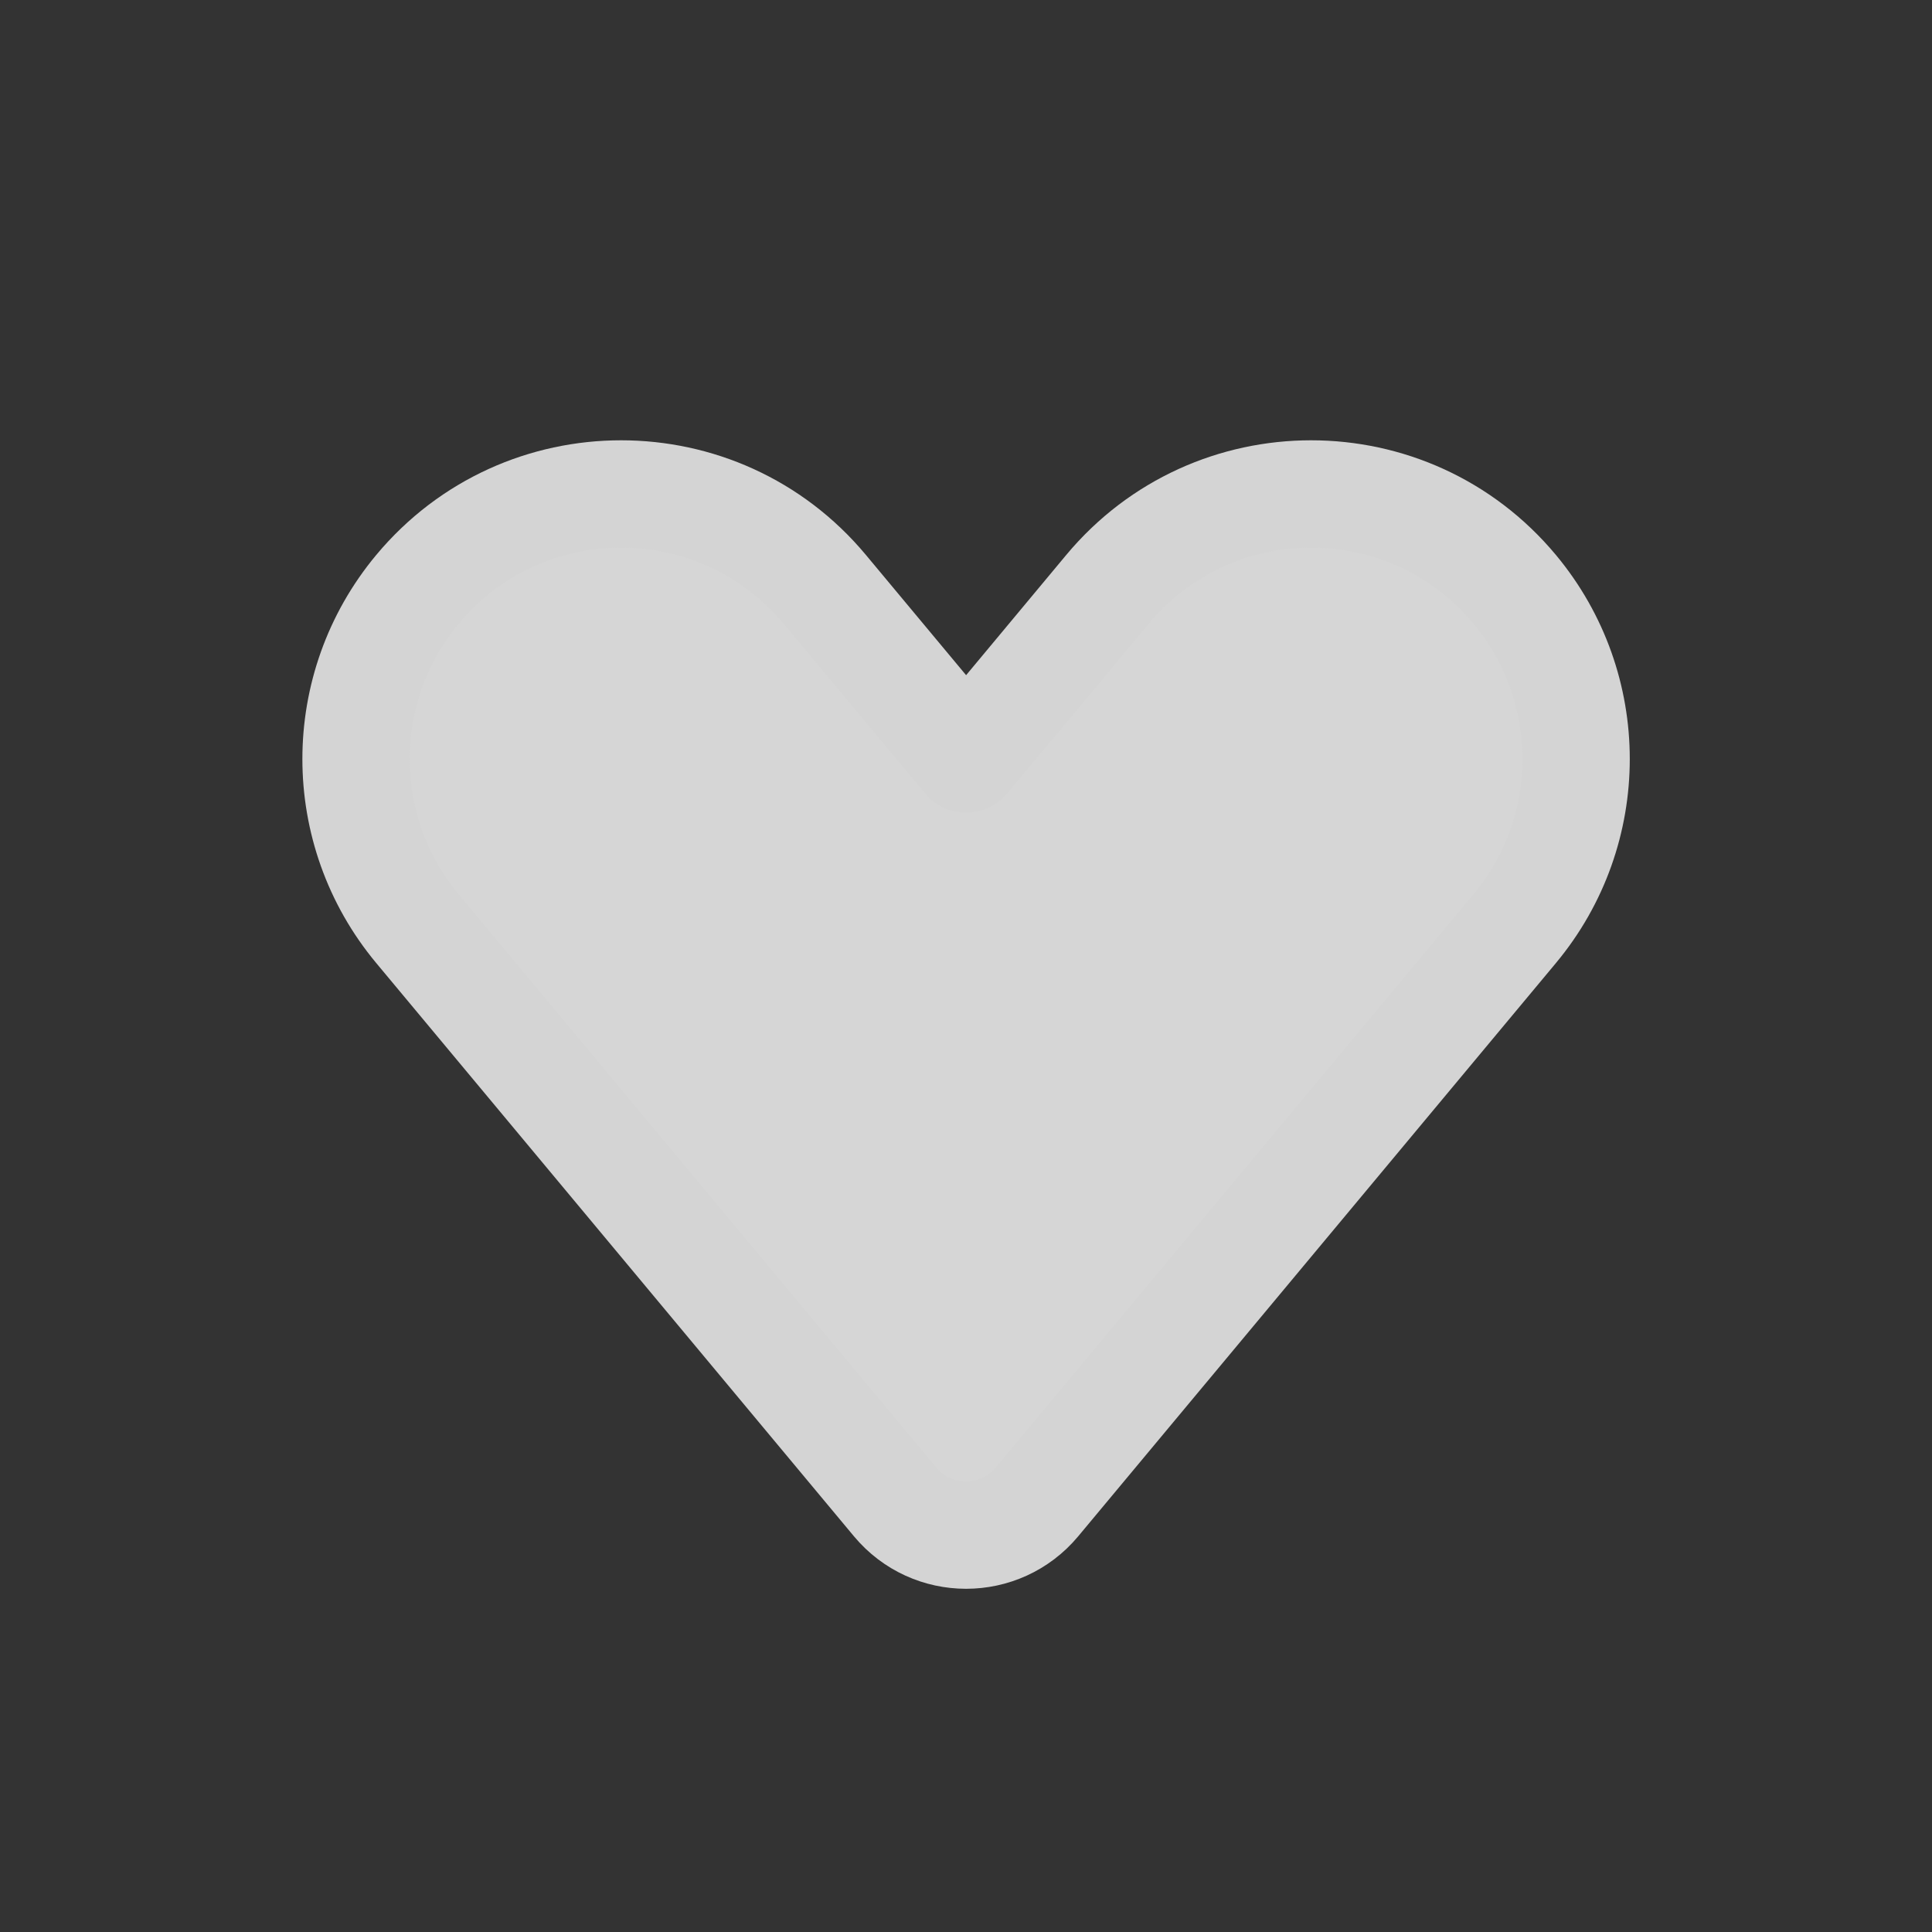<svg width="36" height="36" viewBox="0 0 36 36" fill="none" xmlns="http://www.w3.org/2000/svg">
<rect x="0" y="0" width="36" height="36" fill="#333333" stroke="none"/>
<path d="M15.367 10.981L18.002 14.143L20.636 10.981C22.611 8.612 26.25 8.612 28.224 10.981C29.75 12.813 29.75 15.473 28.224 17.305L19.323 27.986C18.635 28.811 17.368 28.811 16.68 27.986L7.779 17.305C6.253 15.473 6.253 12.813 7.779 10.981C9.754 8.612 13.393 8.612 15.367 10.981Z" fill="white" fill-opacity="0.8" stroke="#d4d4d4" stroke-width="2" stroke-linejoin="round"/>
</svg>
